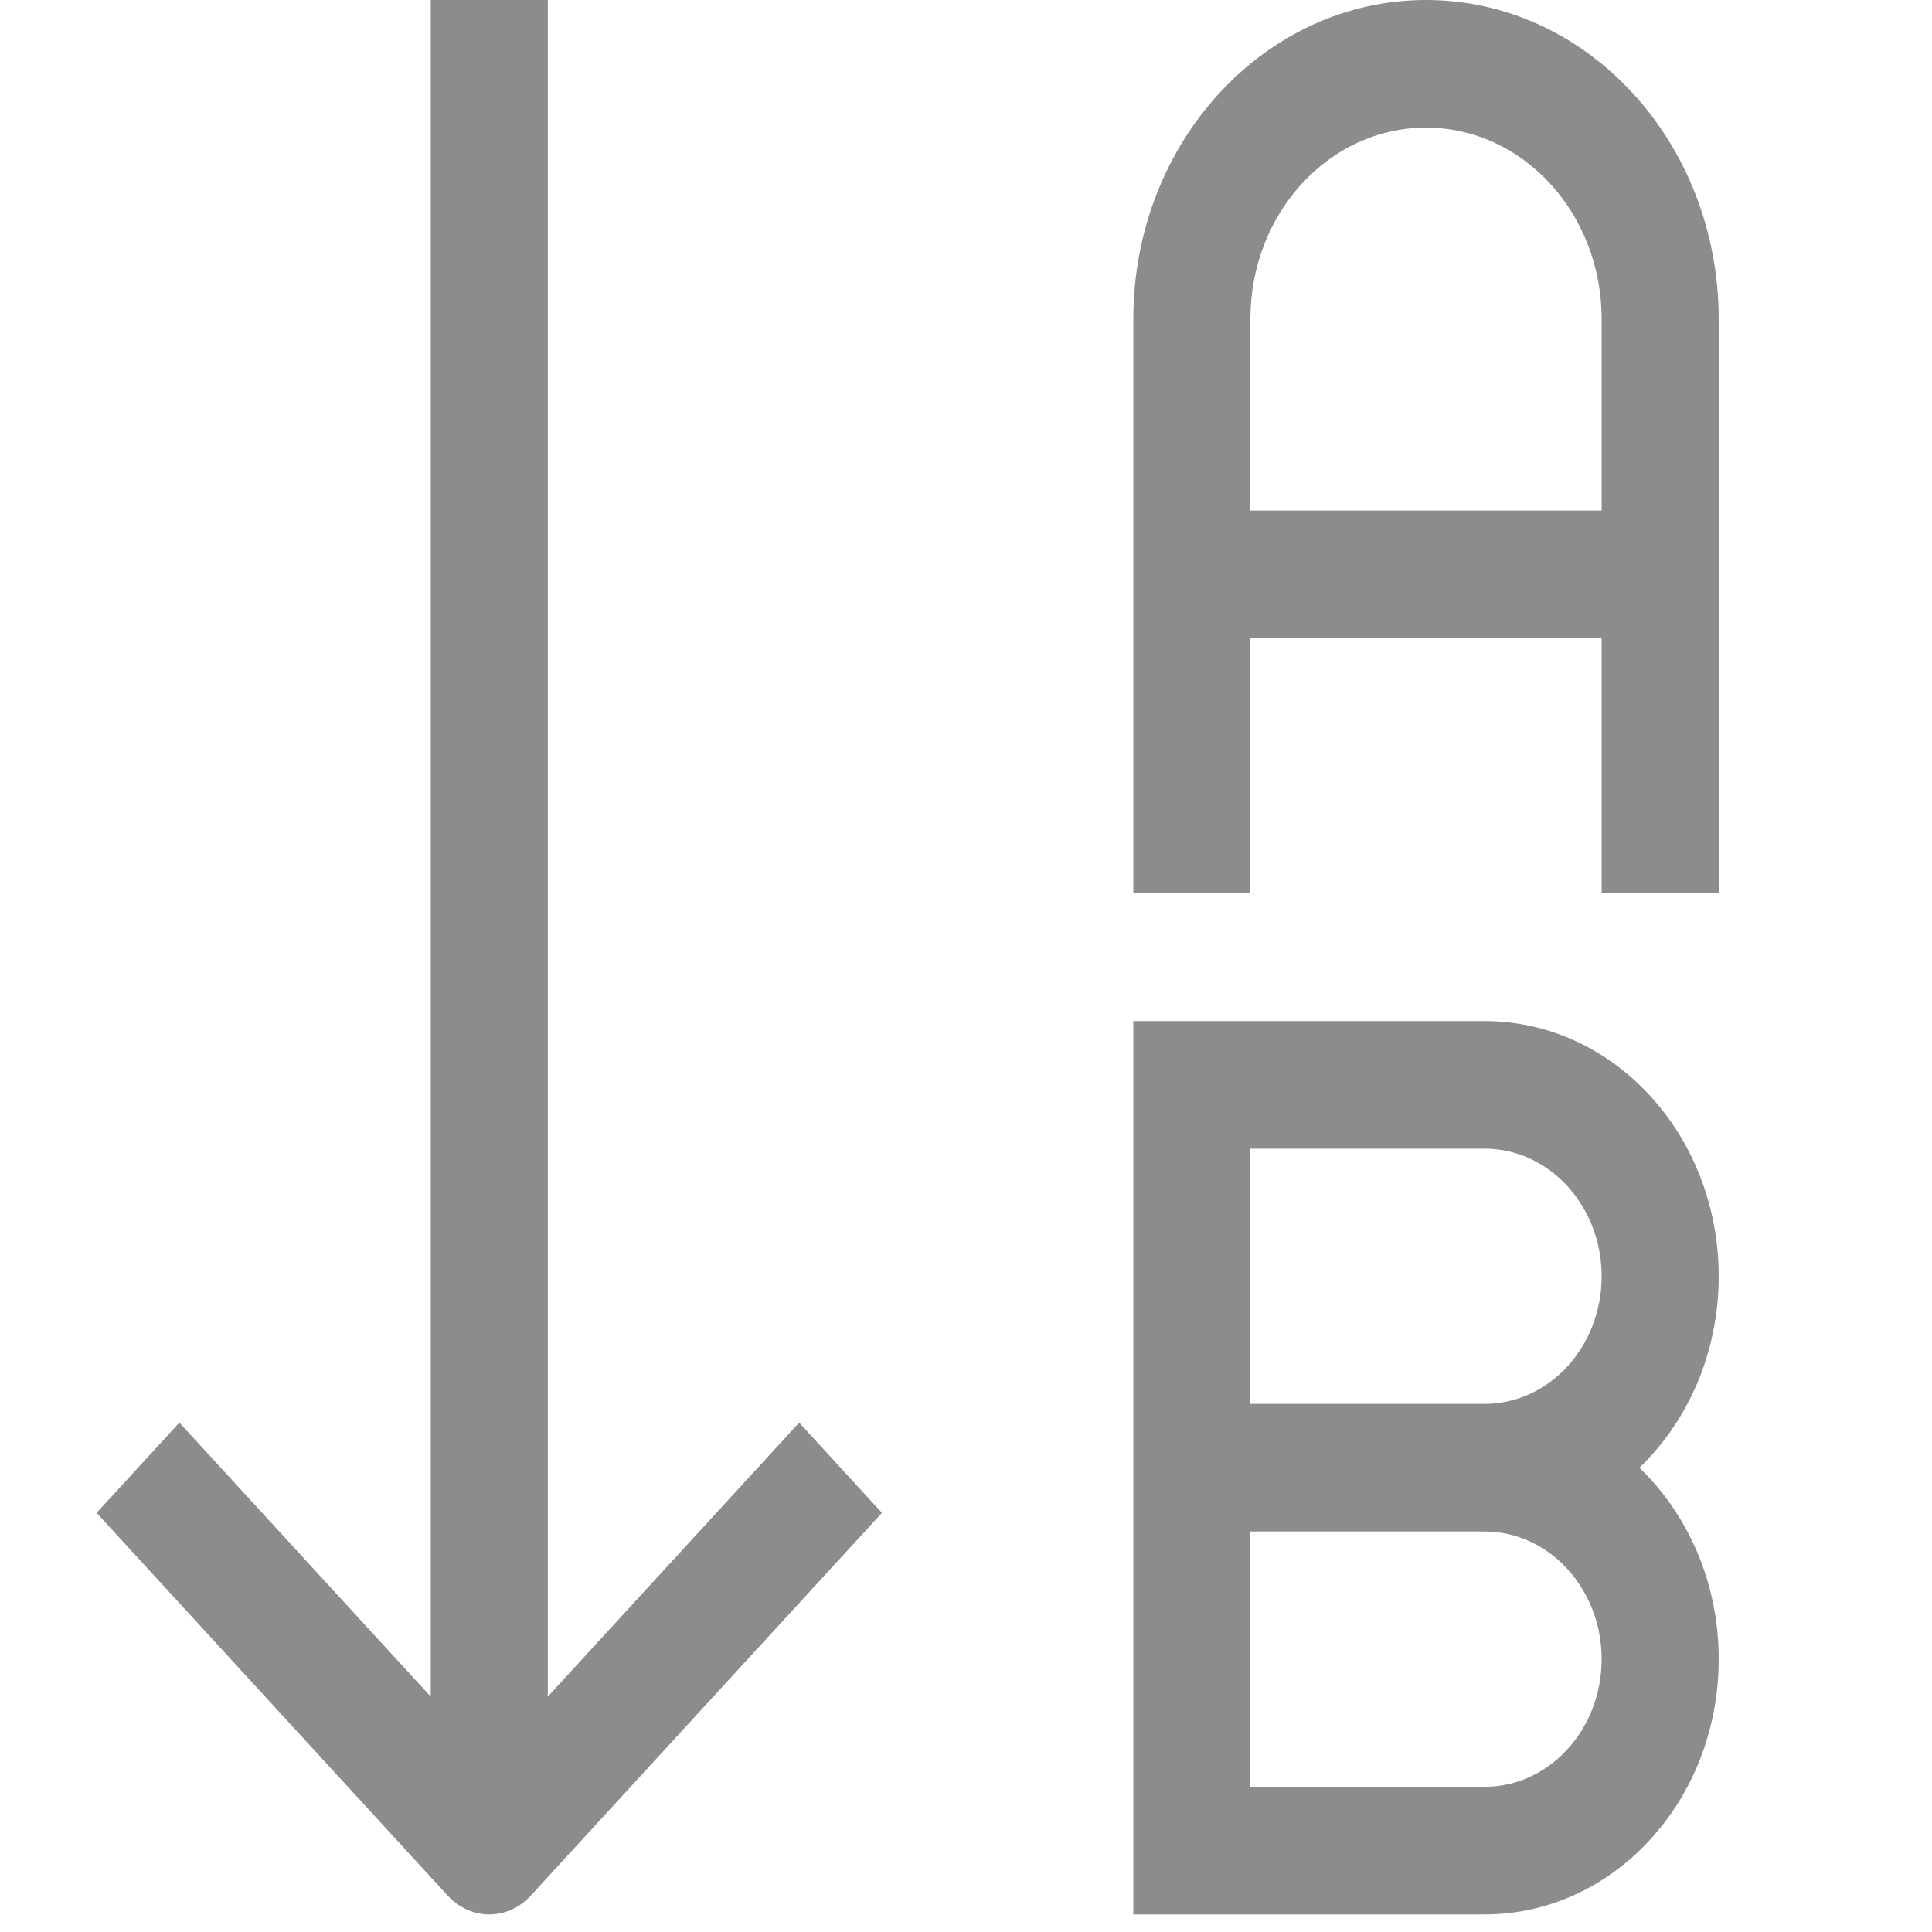 <svg width="20" height="20" viewBox="0 0 20 20" fill="none" xmlns="http://www.w3.org/2000/svg">
    <path fill-rule="evenodd" clip-rule="evenodd"
        d="M4.459 17.563V0H5.671V17.563L8.273 14.727L9.13 15.661L5.493 19.625C5.38 19.748 5.226 19.818 5.065 19.818C4.904 19.818 4.75 19.748 4.636 19.625L1 15.661L1.857 14.727L4.459 17.563ZM14.762 1.321C13.758 1.321 12.944 2.208 12.944 3.303V5.285H16.58V3.303C16.58 2.208 15.766 1.321 14.762 1.321ZM16.58 6.606V9.248H17.792V3.303C17.792 1.479 16.436 0 14.762 0C13.088 0 11.732 1.479 11.732 3.303V9.248H12.944V6.606H16.58ZM11.732 10.57H15.368C16.707 10.57 17.792 11.753 17.792 13.212C17.792 14.001 17.475 14.71 16.971 15.194C17.475 15.678 17.792 16.387 17.792 17.176C17.792 18.635 16.707 19.818 15.368 19.818H11.732V10.57ZM15.368 14.533C16.037 14.533 16.58 13.942 16.58 13.212C16.58 12.482 16.037 11.891 15.368 11.891H12.944V14.533H15.368ZM12.944 15.854H15.368C16.037 15.854 16.58 16.446 16.58 17.176C16.58 17.905 16.037 18.497 15.368 18.497H12.944V15.854Z"
        fill="#8C8C8C" />
</svg>